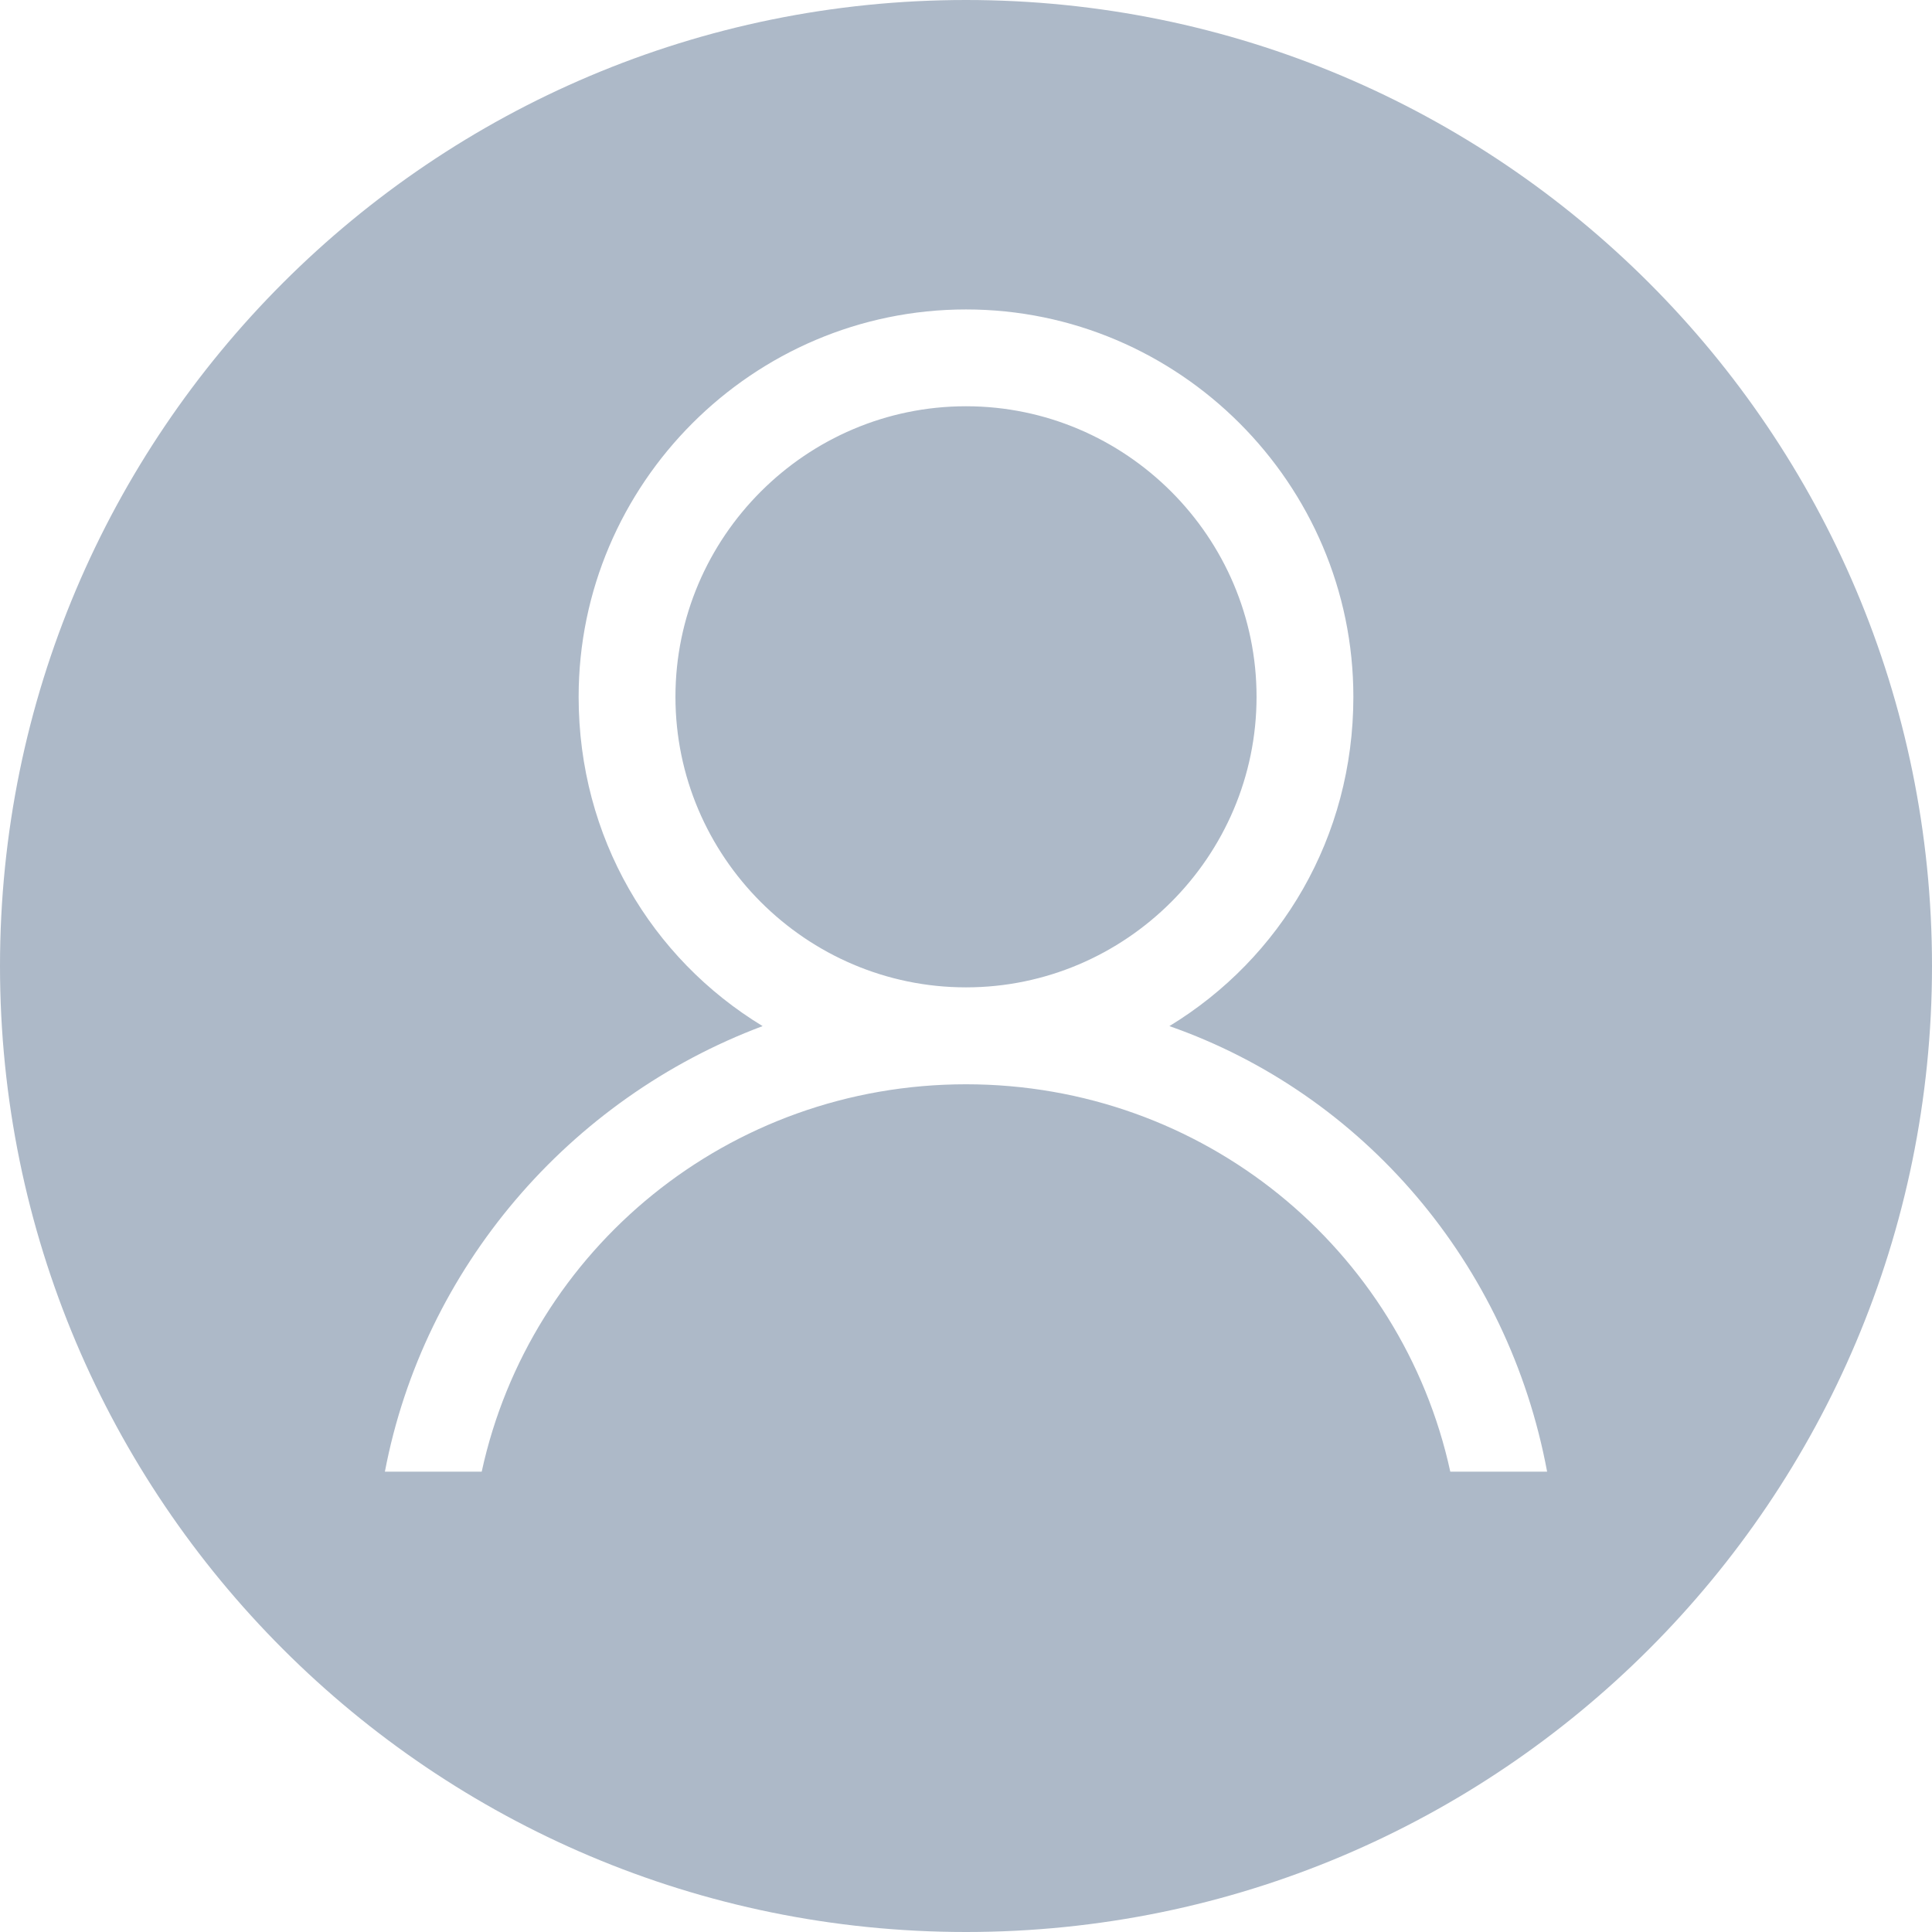 <svg width="18" height="18" viewBox="0 0 18 18" fill="none" xmlns="http://www.w3.org/2000/svg">
<path fill-rule="evenodd" clip-rule="evenodd" d="M9 18C13.971 18 18 13.971 18 9C18 4.029 13.971 0 9 0C4.029 0 0 4.029 0 9C0 13.971 4.029 18 9 18ZM12.609 6.492C12.609 7.801 11.933 8.928 10.895 9.56C12.7 10.192 14.053 11.771 14.414 13.711H13.512C13.06 11.636 11.211 10.102 9 10.102C6.789 10.102 4.939 11.636 4.488 13.711H3.586C3.947 11.816 5.3 10.237 7.105 9.56C6.067 8.929 5.391 7.801 5.391 6.492C5.391 4.507 7.015 2.883 9 2.883C10.985 2.883 12.609 4.507 12.609 6.492ZM9 3.785C7.511 3.785 6.293 5.003 6.293 6.492C6.293 7.981 7.511 9.199 9 9.199C10.489 9.199 11.707 7.981 11.707 6.492C11.707 5.003 10.489 3.785 9 3.785Z" fill="#ADB9C8"/>
</svg>
